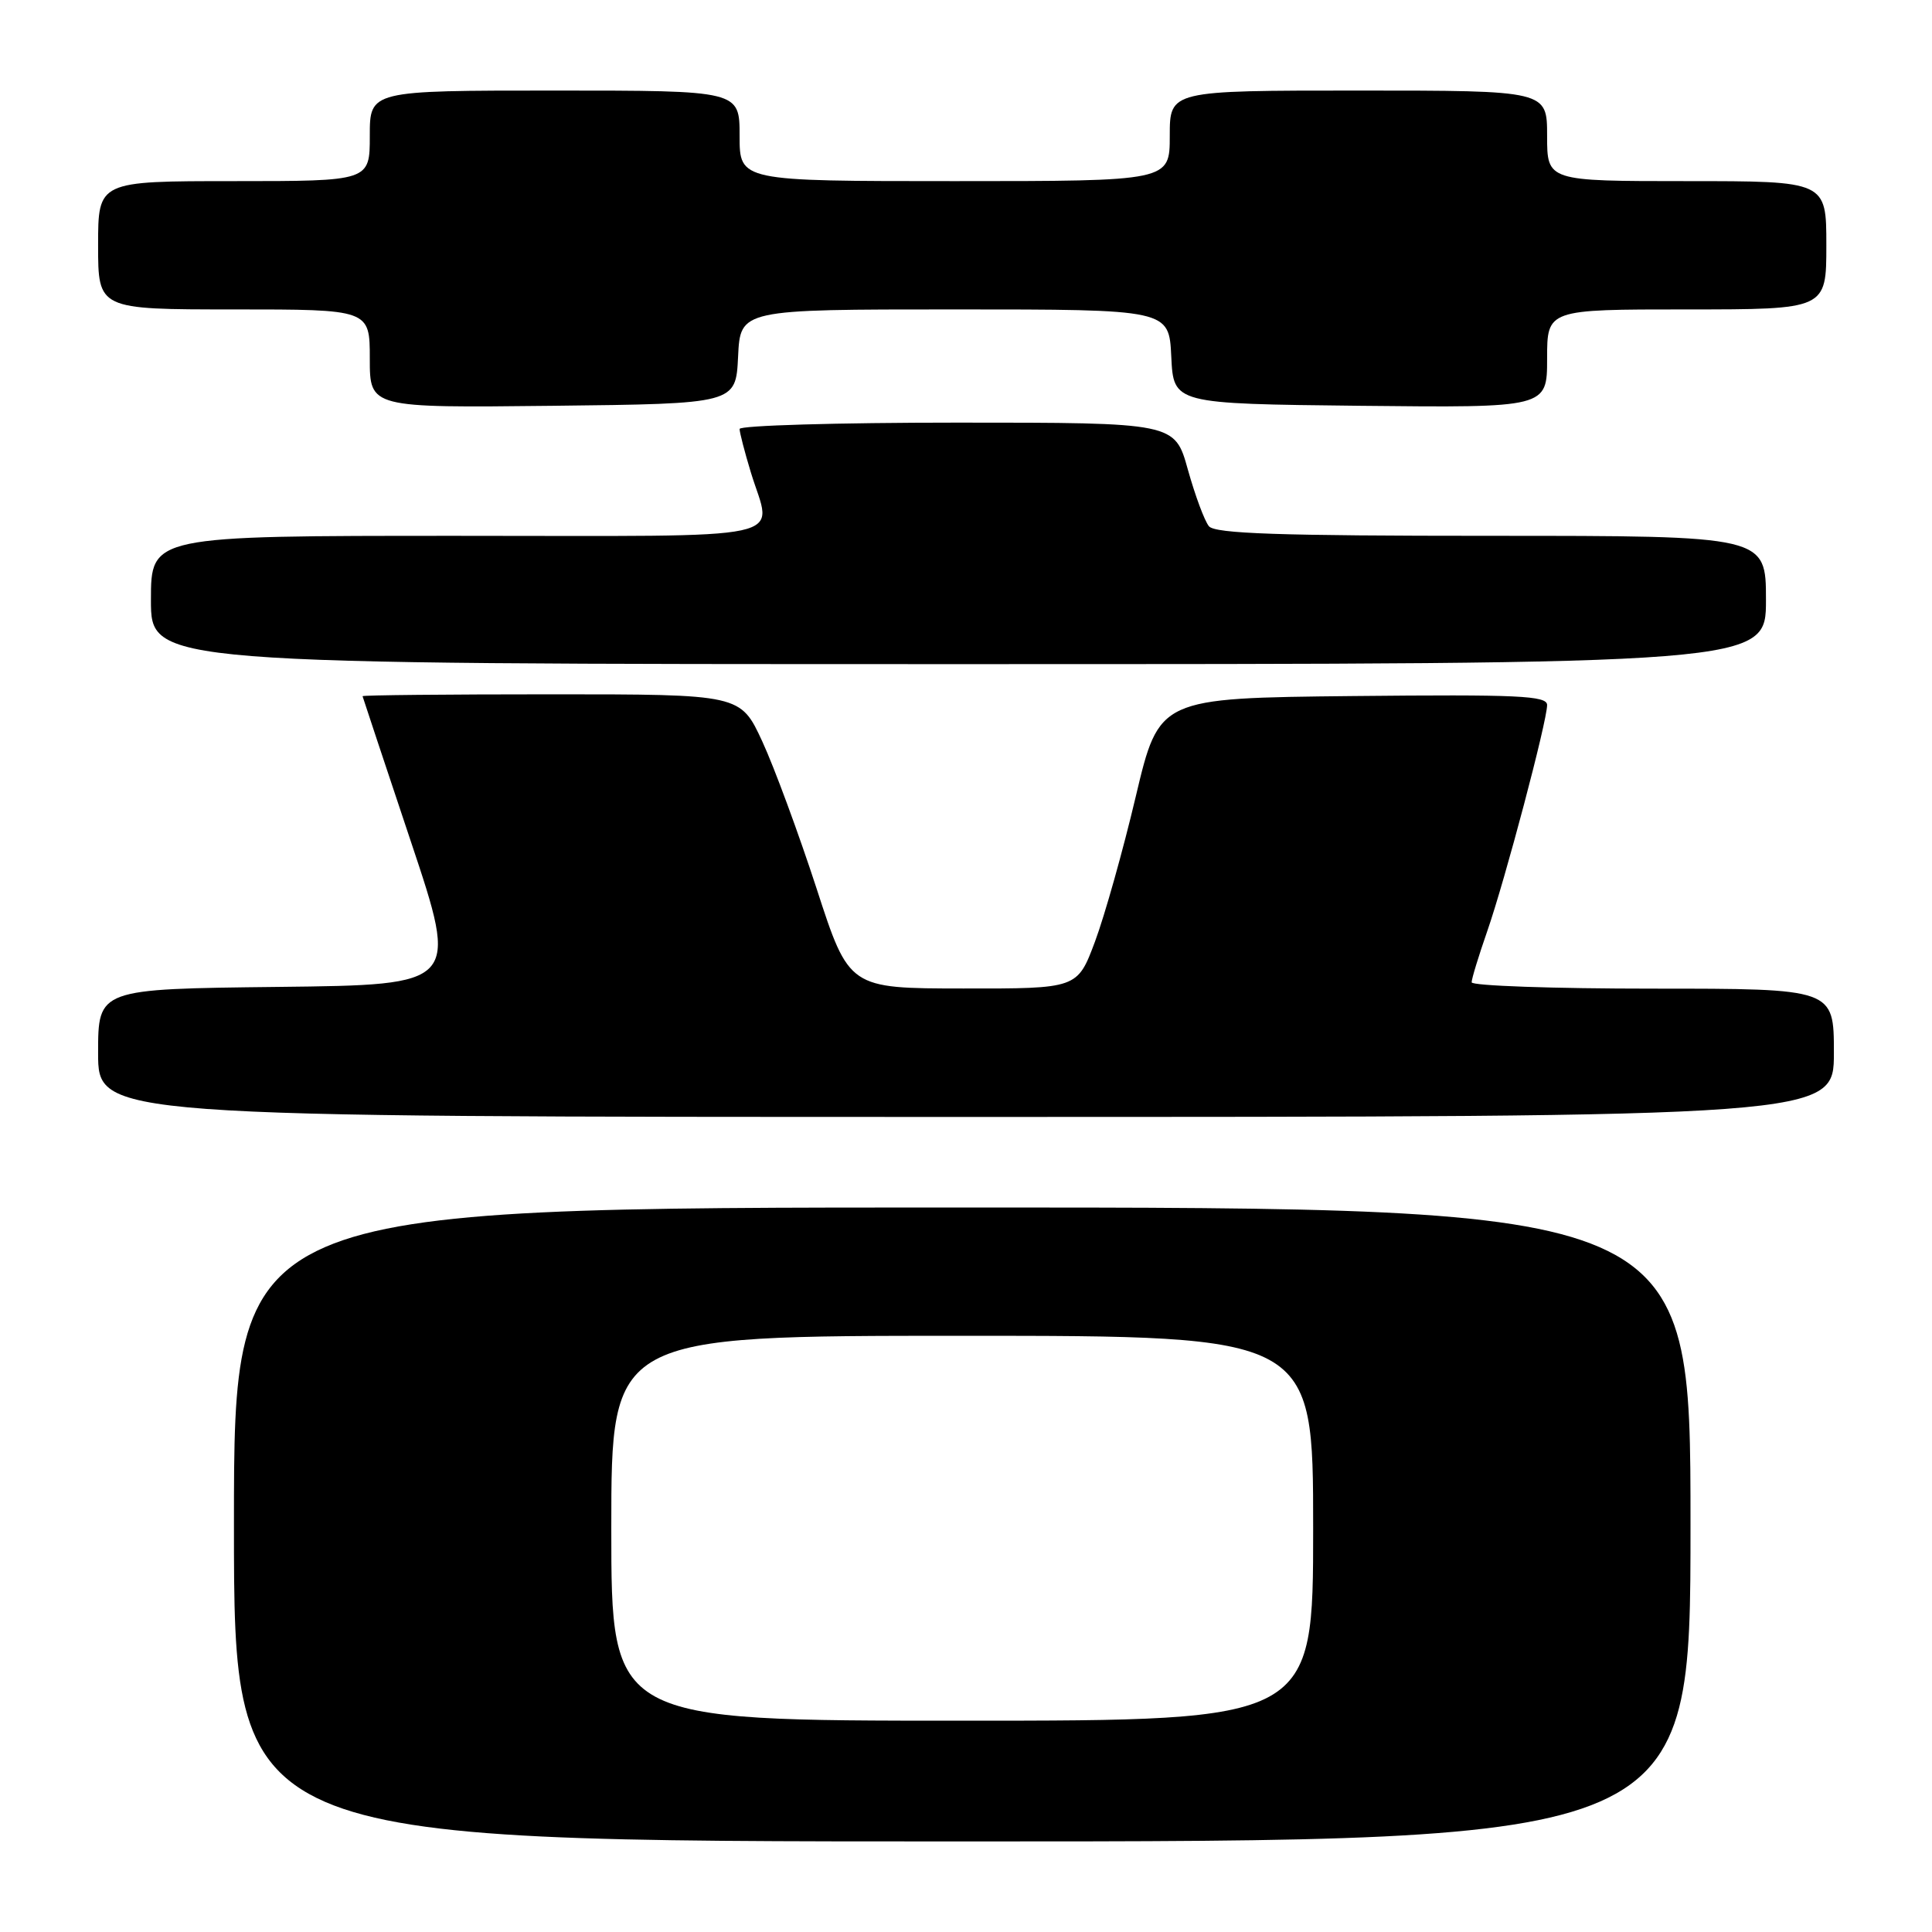 <?xml version="1.0" encoding="UTF-8" standalone="no"?>
<!DOCTYPE svg PUBLIC "-//W3C//DTD SVG 1.1//EN" "http://www.w3.org/Graphics/SVG/1.1/DTD/svg11.dtd" >
<svg xmlns="http://www.w3.org/2000/svg" xmlns:xlink="http://www.w3.org/1999/xlink" version="1.1" viewBox="0 0 256 256">
 <g >
 <path fill="currentColor"
d=" M 224.00 202.00 C 224.00 160.00 224.00 160.00 127.50 160.00 C 31.00 160.00 31.00 160.00 31.00 202.00 C 31.00 244.00 31.00 244.00 127.50 244.00 C 224.00 244.00 224.00 244.00 224.00 202.00 Z  M 243.00 139.50 C 243.00 131.00 243.00 131.00 219.00 131.00 C 205.80 131.00 195.00 130.62 195.00 130.16 C 195.00 129.69 195.93 126.66 197.06 123.41 C 199.43 116.60 205.00 95.56 205.00 93.42 C 205.00 92.18 201.20 92.01 179.30 92.23 C 153.59 92.50 153.59 92.50 150.50 105.52 C 148.81 112.68 146.37 121.34 145.09 124.77 C 142.76 131.00 142.76 131.00 127.63 130.98 C 112.50 130.97 112.50 130.97 108.20 117.73 C 105.83 110.46 102.60 101.69 101.01 98.25 C 98.12 92.00 98.12 92.00 73.06 92.00 C 59.28 92.00 48.02 92.11 48.04 92.25 C 48.07 92.39 50.95 101.05 54.44 111.50 C 60.79 130.50 60.79 130.50 36.90 130.77 C 13.00 131.04 13.00 131.04 13.00 139.52 C 13.00 148.00 13.00 148.00 128.00 148.00 C 243.00 148.00 243.00 148.00 243.00 139.50 Z  M 234.00 79.50 C 234.00 71.00 234.00 71.00 197.62 71.00 C 169.43 71.00 161.01 70.71 160.19 69.73 C 159.61 69.03 158.36 65.66 157.40 62.23 C 155.67 56.00 155.67 56.00 126.84 56.00 C 110.98 56.00 98.00 56.38 98.00 56.84 C 98.00 57.30 98.67 59.89 99.49 62.59 C 102.30 71.86 106.28 71.00 60.50 71.00 C 20.00 71.00 20.00 71.00 20.00 79.50 C 20.00 88.00 20.00 88.00 127.00 88.00 C 234.00 88.00 234.00 88.00 234.00 79.50 Z  M 97.80 47.25 C 98.10 41.00 98.10 41.00 126.50 41.00 C 154.90 41.00 154.90 41.00 155.20 47.25 C 155.50 53.50 155.50 53.50 180.25 53.77 C 205.00 54.03 205.00 54.03 205.00 47.52 C 205.00 41.00 205.00 41.00 223.50 41.00 C 242.00 41.00 242.00 41.00 242.00 32.50 C 242.00 24.00 242.00 24.00 223.50 24.00 C 205.00 24.00 205.00 24.00 205.00 18.00 C 205.00 12.00 205.00 12.00 180.00 12.00 C 155.00 12.00 155.00 12.00 155.00 18.00 C 155.00 24.00 155.00 24.00 126.50 24.00 C 98.00 24.00 98.00 24.00 98.00 18.00 C 98.00 12.00 98.00 12.00 73.50 12.00 C 49.00 12.00 49.00 12.00 49.00 18.00 C 49.00 24.00 49.00 24.00 31.00 24.00 C 13.00 24.00 13.00 24.00 13.00 32.50 C 13.00 41.00 13.00 41.00 31.00 41.00 C 49.00 41.00 49.00 41.00 49.00 47.52 C 49.00 54.04 49.00 54.04 73.25 53.77 C 97.50 53.50 97.50 53.50 97.80 47.25 Z  M 81.00 202.50 C 81.00 177.00 81.00 177.00 127.50 177.00 C 174.00 177.00 174.00 177.00 174.00 202.50 C 174.00 228.00 174.00 228.00 127.50 228.00 C 81.00 228.00 81.00 228.00 81.00 202.50 Z "/>
</g>
</svg>